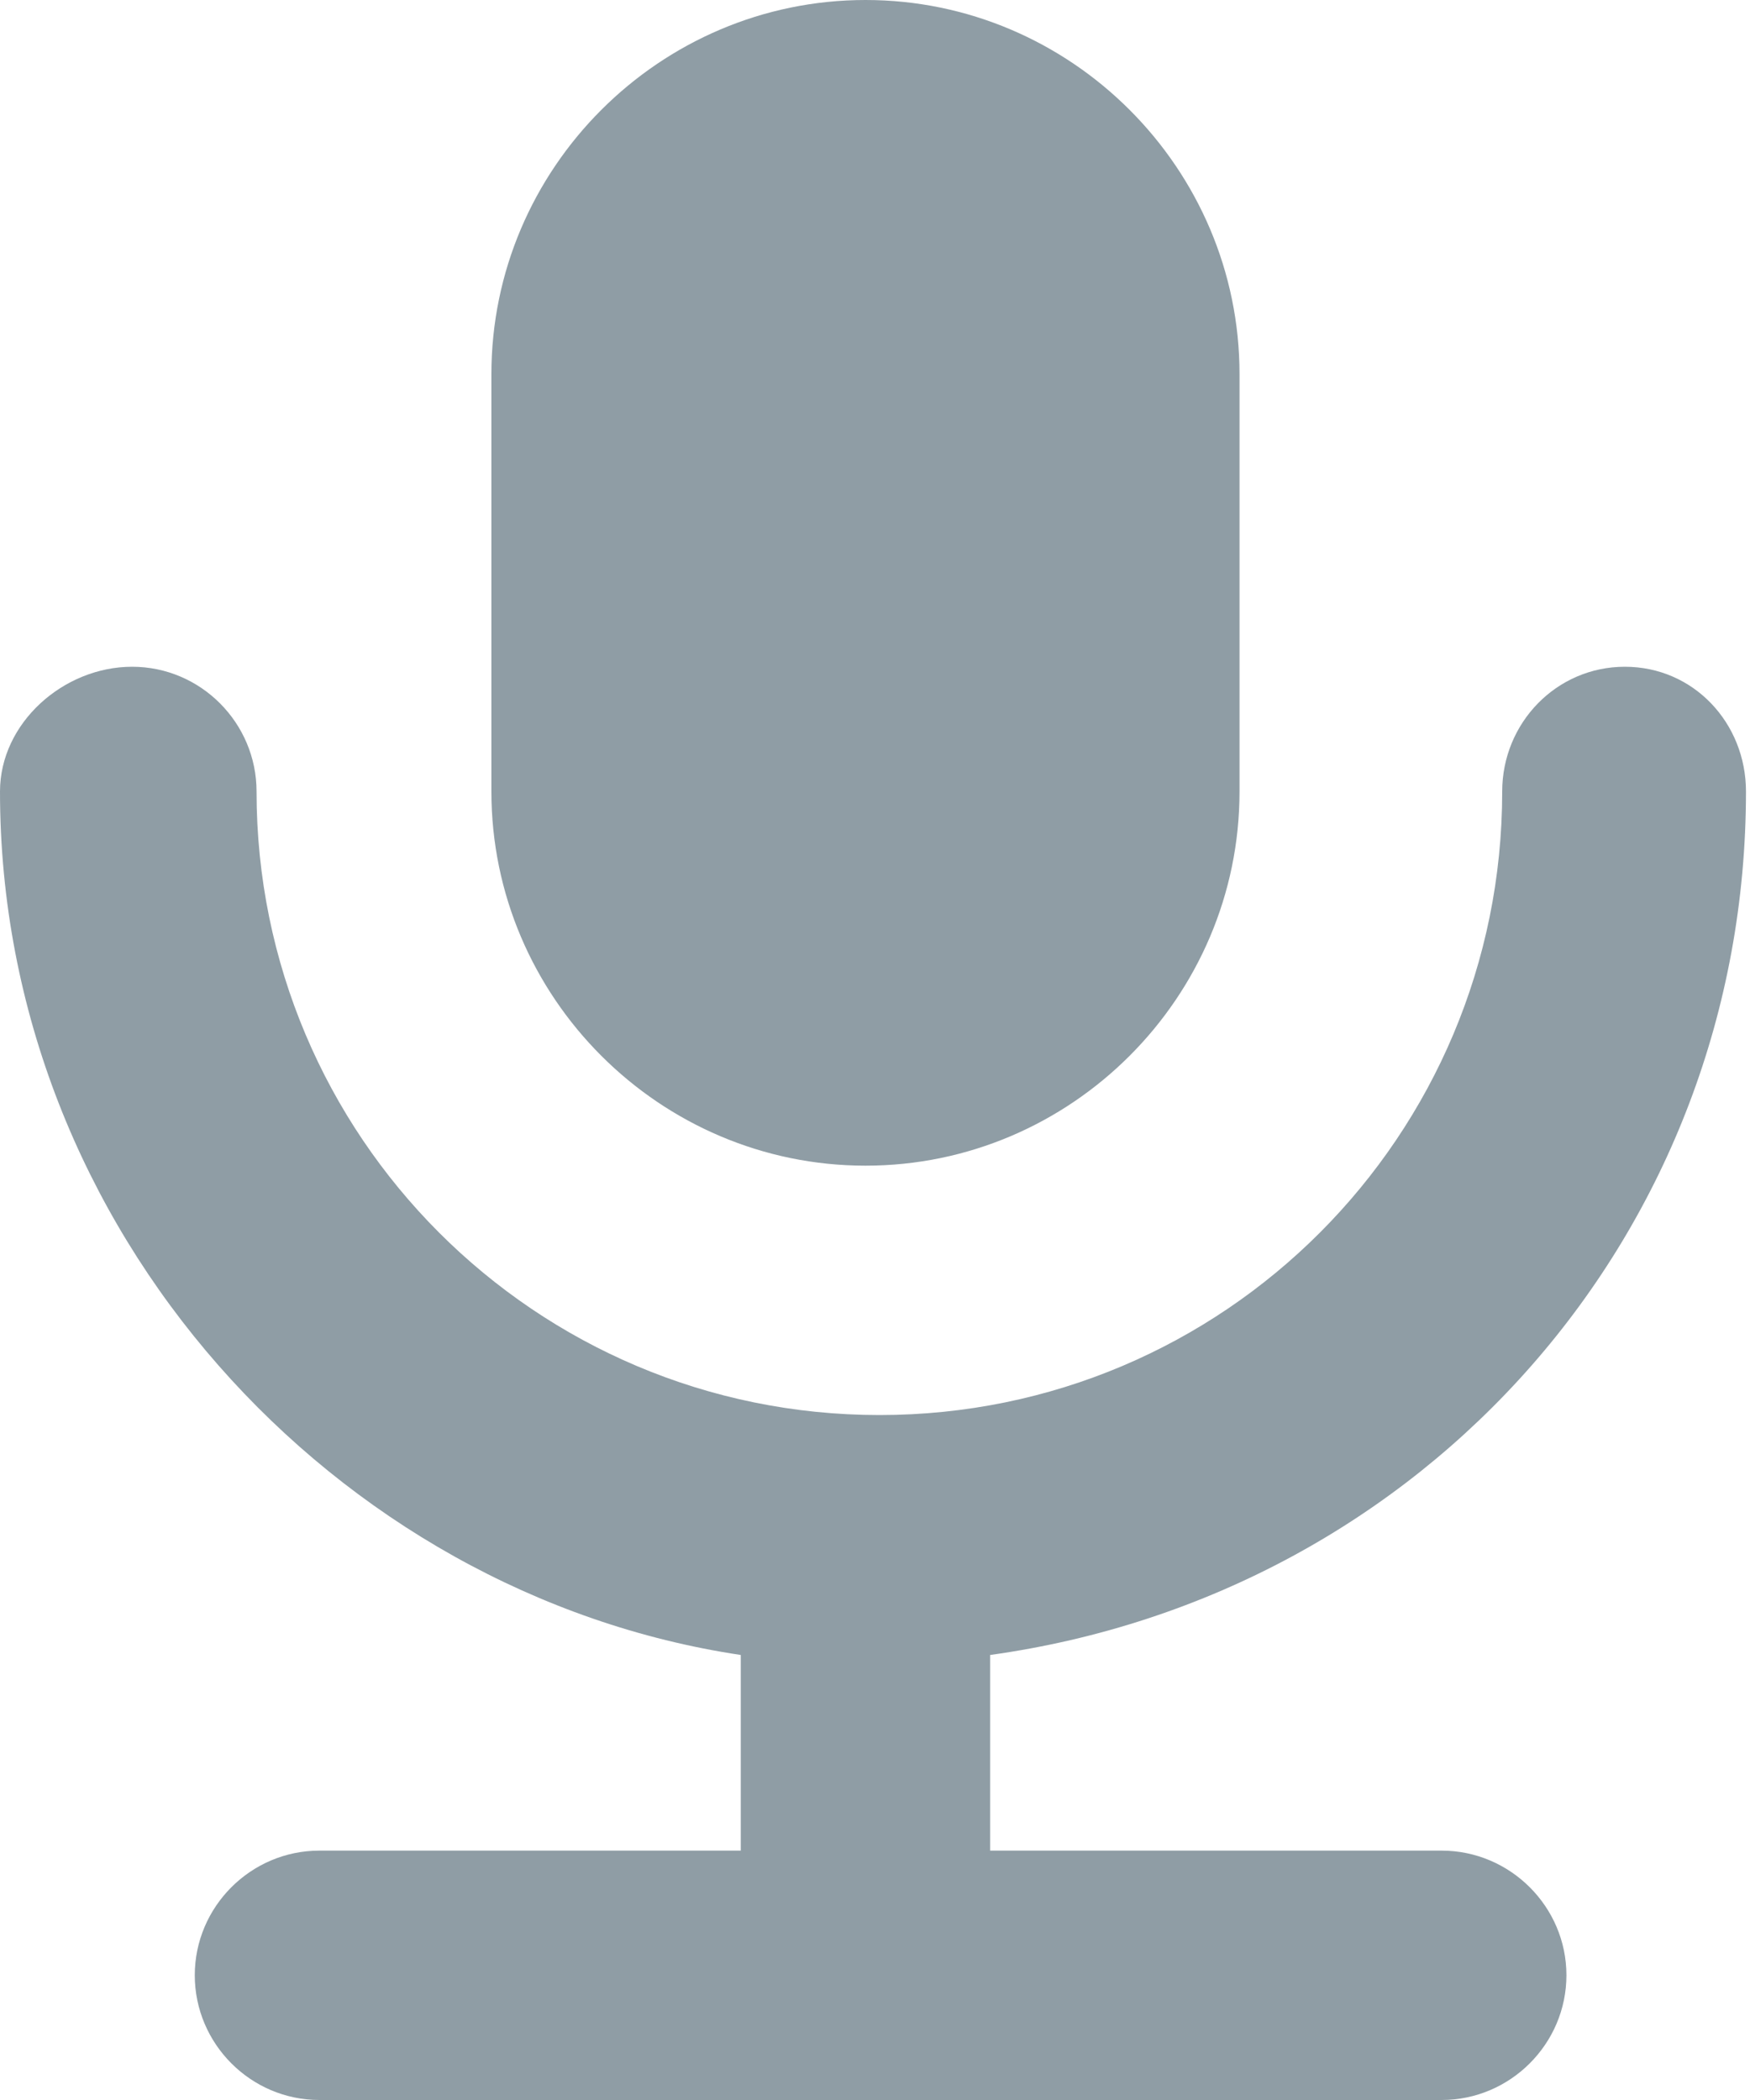 <?xml version="1.0" encoding="UTF-8"?>
<svg width="10px" height="12px" viewBox="0 0 10 12" version="1.1" xmlns="http://www.w3.org/2000/svg" xmlns:xlink="http://www.w3.org/1999/xlink">
    <!-- Generator: Sketch 42 (36781) - http://www.bohemiancoding.com/sketch -->
    <title>Clip 2</title>
    <desc>Created with Sketch.</desc>
    <defs>
        <path d="M2.808,2.138 C2.808,0.962 3.77,0 4.946,0 C6.121,0 7.083,0.962 7.083,2.138 L7.083,4.523 C7.083,5.699 6.121,6.661 4.946,6.661 C3.77,6.661 2.808,5.699 2.808,4.523 L2.808,2.138 Z M8.584,4.523 C8.584,4.131 8.894,3.81 9.285,3.81 C9.677,3.81 9.977,4.131 9.977,4.523 C9.977,7.035 8.152,9.11 5.658,9.457 L5.658,10.575 L8.238,10.575 C8.63,10.575 8.951,10.896 8.951,11.287 C8.951,11.679 8.63,12 8.238,12 L1.825,12 C1.433,12 1.113,11.679 1.113,11.287 C1.113,10.896 1.433,10.575 1.825,10.575 L4.233,10.575 L4.233,9.457 C1.917,9.11 0,7.035 0,4.523 C0,4.131 0.363,3.81 0.755,3.81 C1.147,3.81 1.466,4.131 1.466,4.523 C1.466,6.491 3.058,8.086 5.026,8.086 C6.995,8.086 8.584,6.491 8.584,4.523 Z" id="path-1"></path>
    </defs>
    <g id="斩托福" stroke="none" stroke-width="1" fill="none" fill-rule="evenodd">
        <g id="2-3-0-口语真题02" transform="translate(-313, -303)">
            <g id="Group-4-Copy" transform="translate(313, 303)">
                <mask id="mask-2" fill="white">
                    <use xlink:href="#path-1"></use>
                </mask>
                <use id="Clip-2" fill="#8F9DA5" xlink:href="#path-1"></use>
            </g>
        </g>
    </g>
</svg>